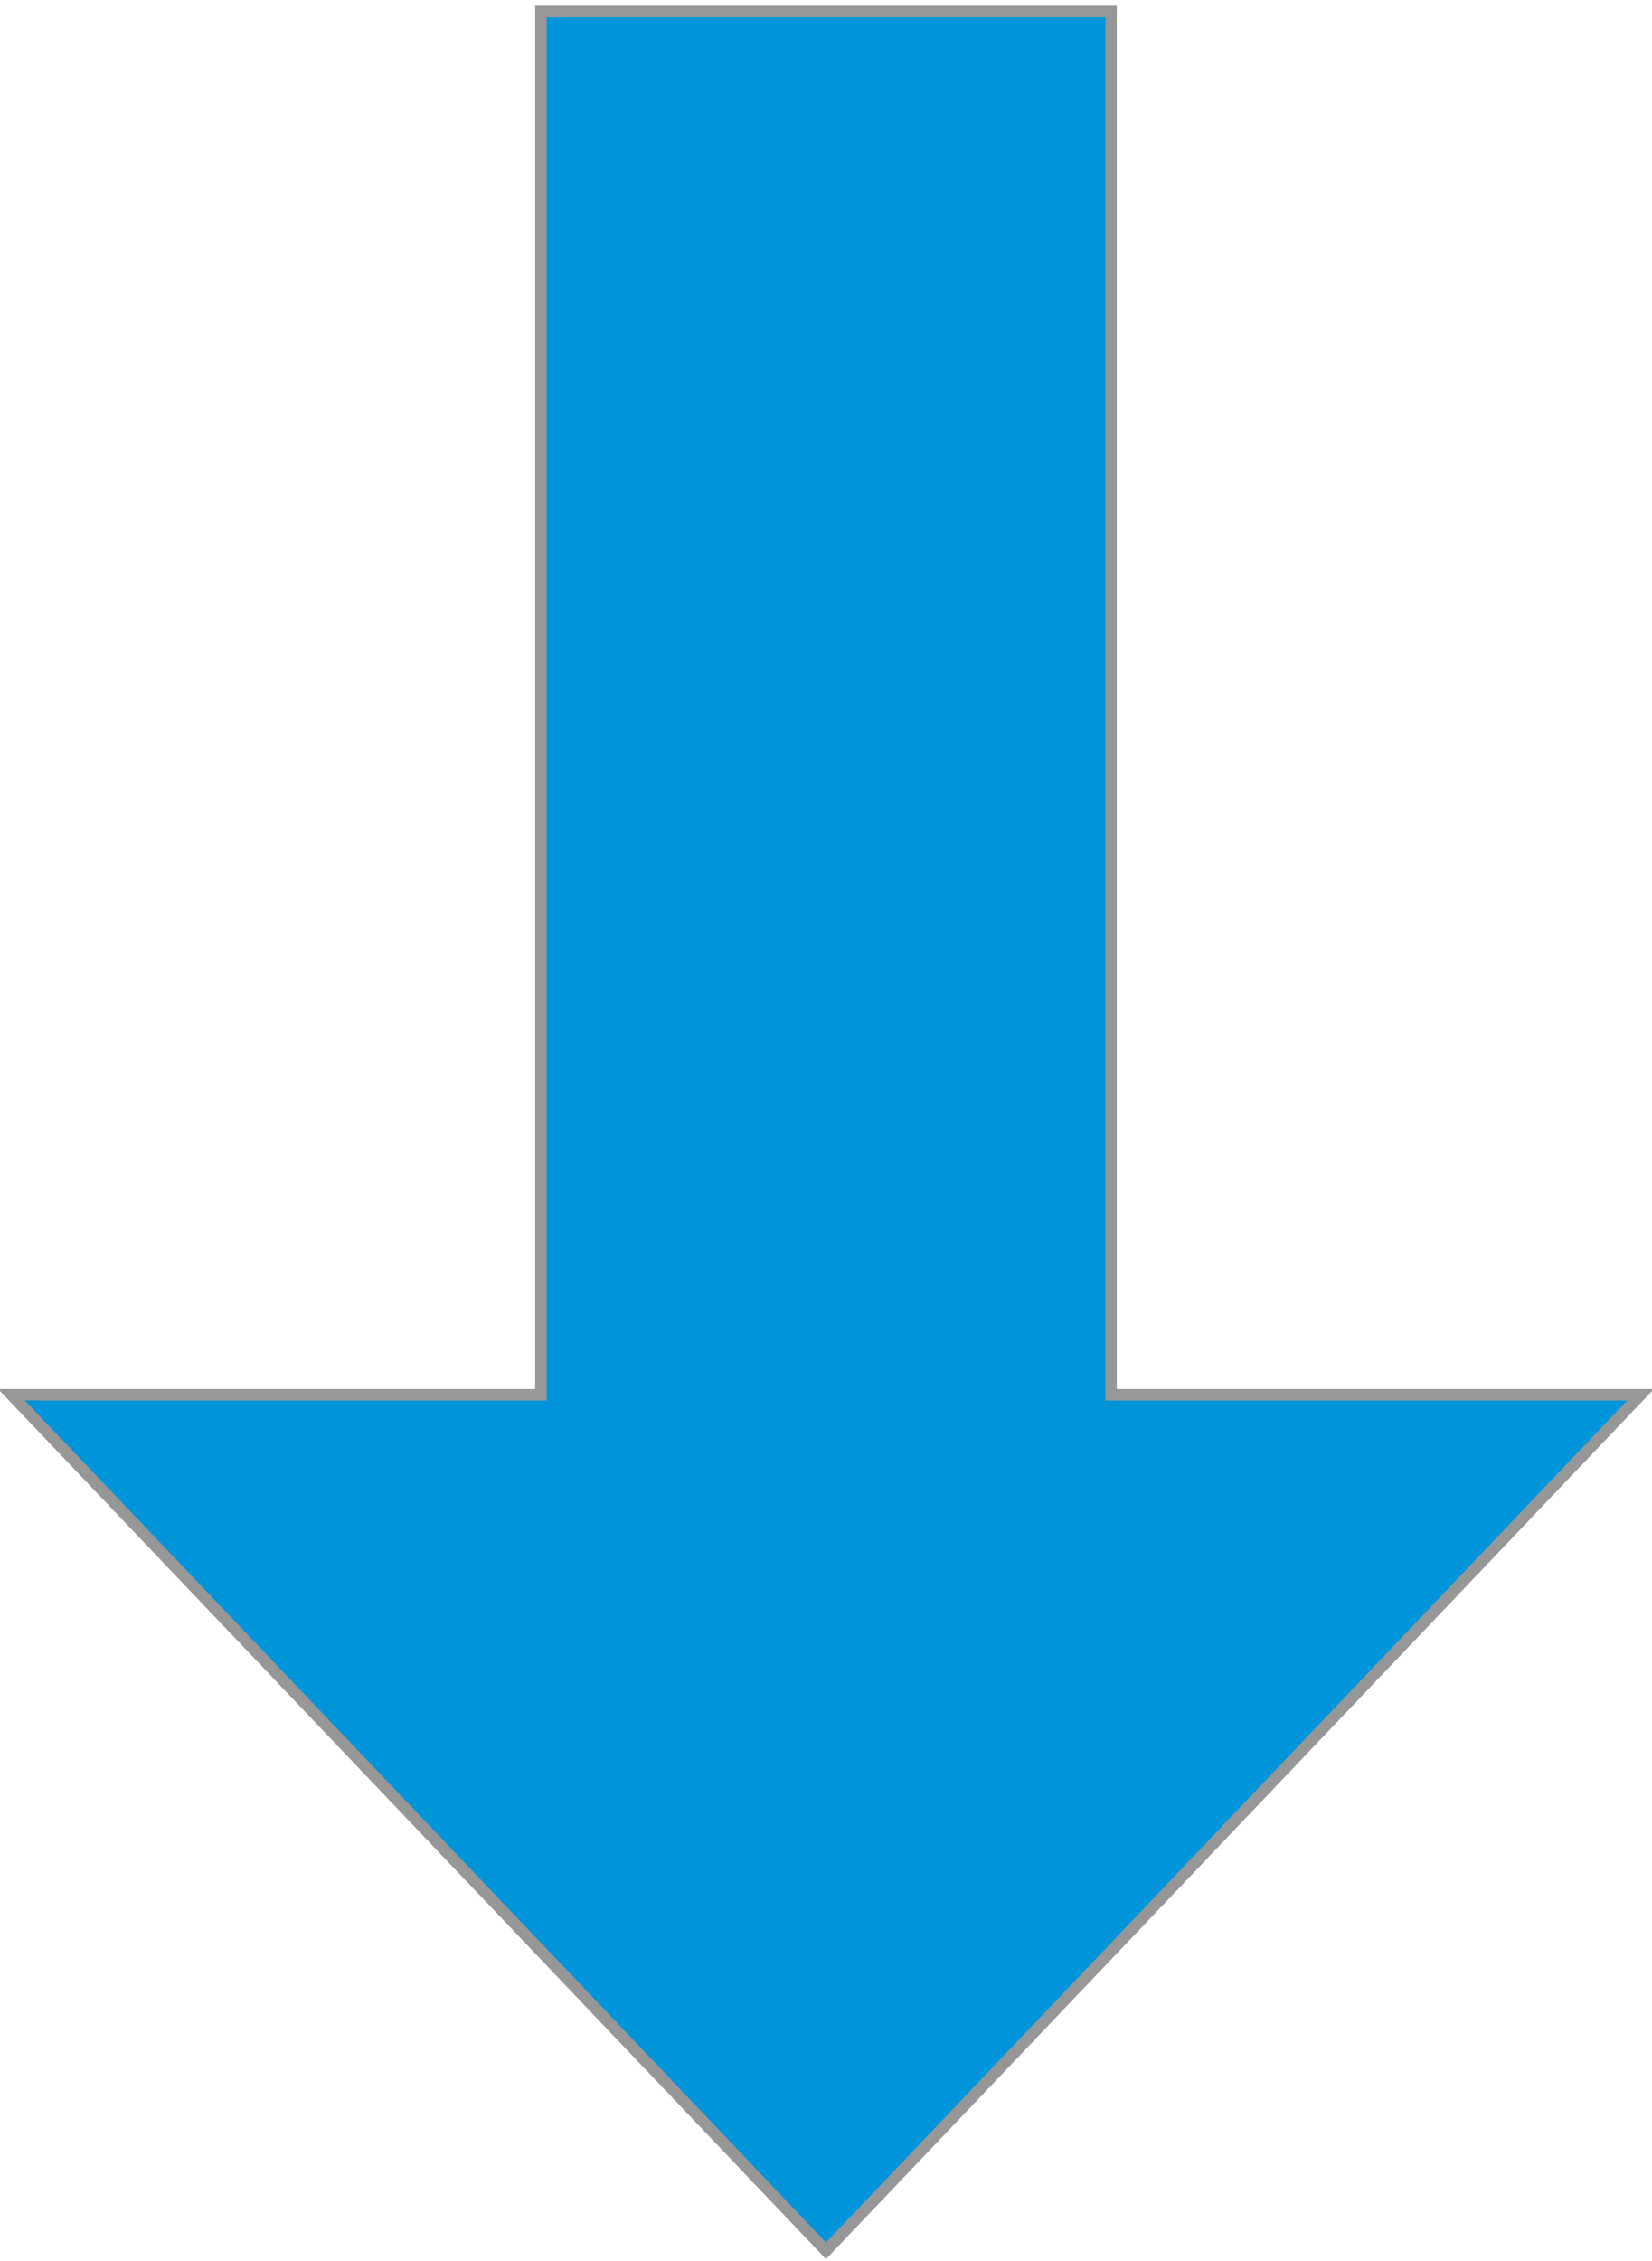 <?xml version="1.0" encoding="UTF-8" standalone="no"?>
<svg width="144px" height="197px" viewBox="0 0 144 197" version="1.1" xmlns="http://www.w3.org/2000/svg" xmlns:xlink="http://www.w3.org/1999/xlink">
    <!-- Generator: Sketch 3.6.1 (26313) - http://www.bohemiancoding.com/sketch -->
    <title>Page 1</title>
    <desc>Created with Sketch.</desc>
    <defs></defs>
    <g id="Chrome" stroke="none" stroke-width="1" fill="none" fill-rule="evenodd">
        <g id="Chrome-Downloading" transform="translate(-55, -665)" stroke="#979797" fill="#0095DA">
            <path d="M29.449,788.401 L29.449,738.701 L134.823,738.701 L149.972,738.701 L149.972,692.551 L224.551,763.551 L149.972,834.551 L149.972,788.401 L29.449,788.401 Z" id="Page-1" transform="translate(127, 763.551) rotate(-270) translate(-127, -763.551) "></path>
        </g>
    </g>
</svg>